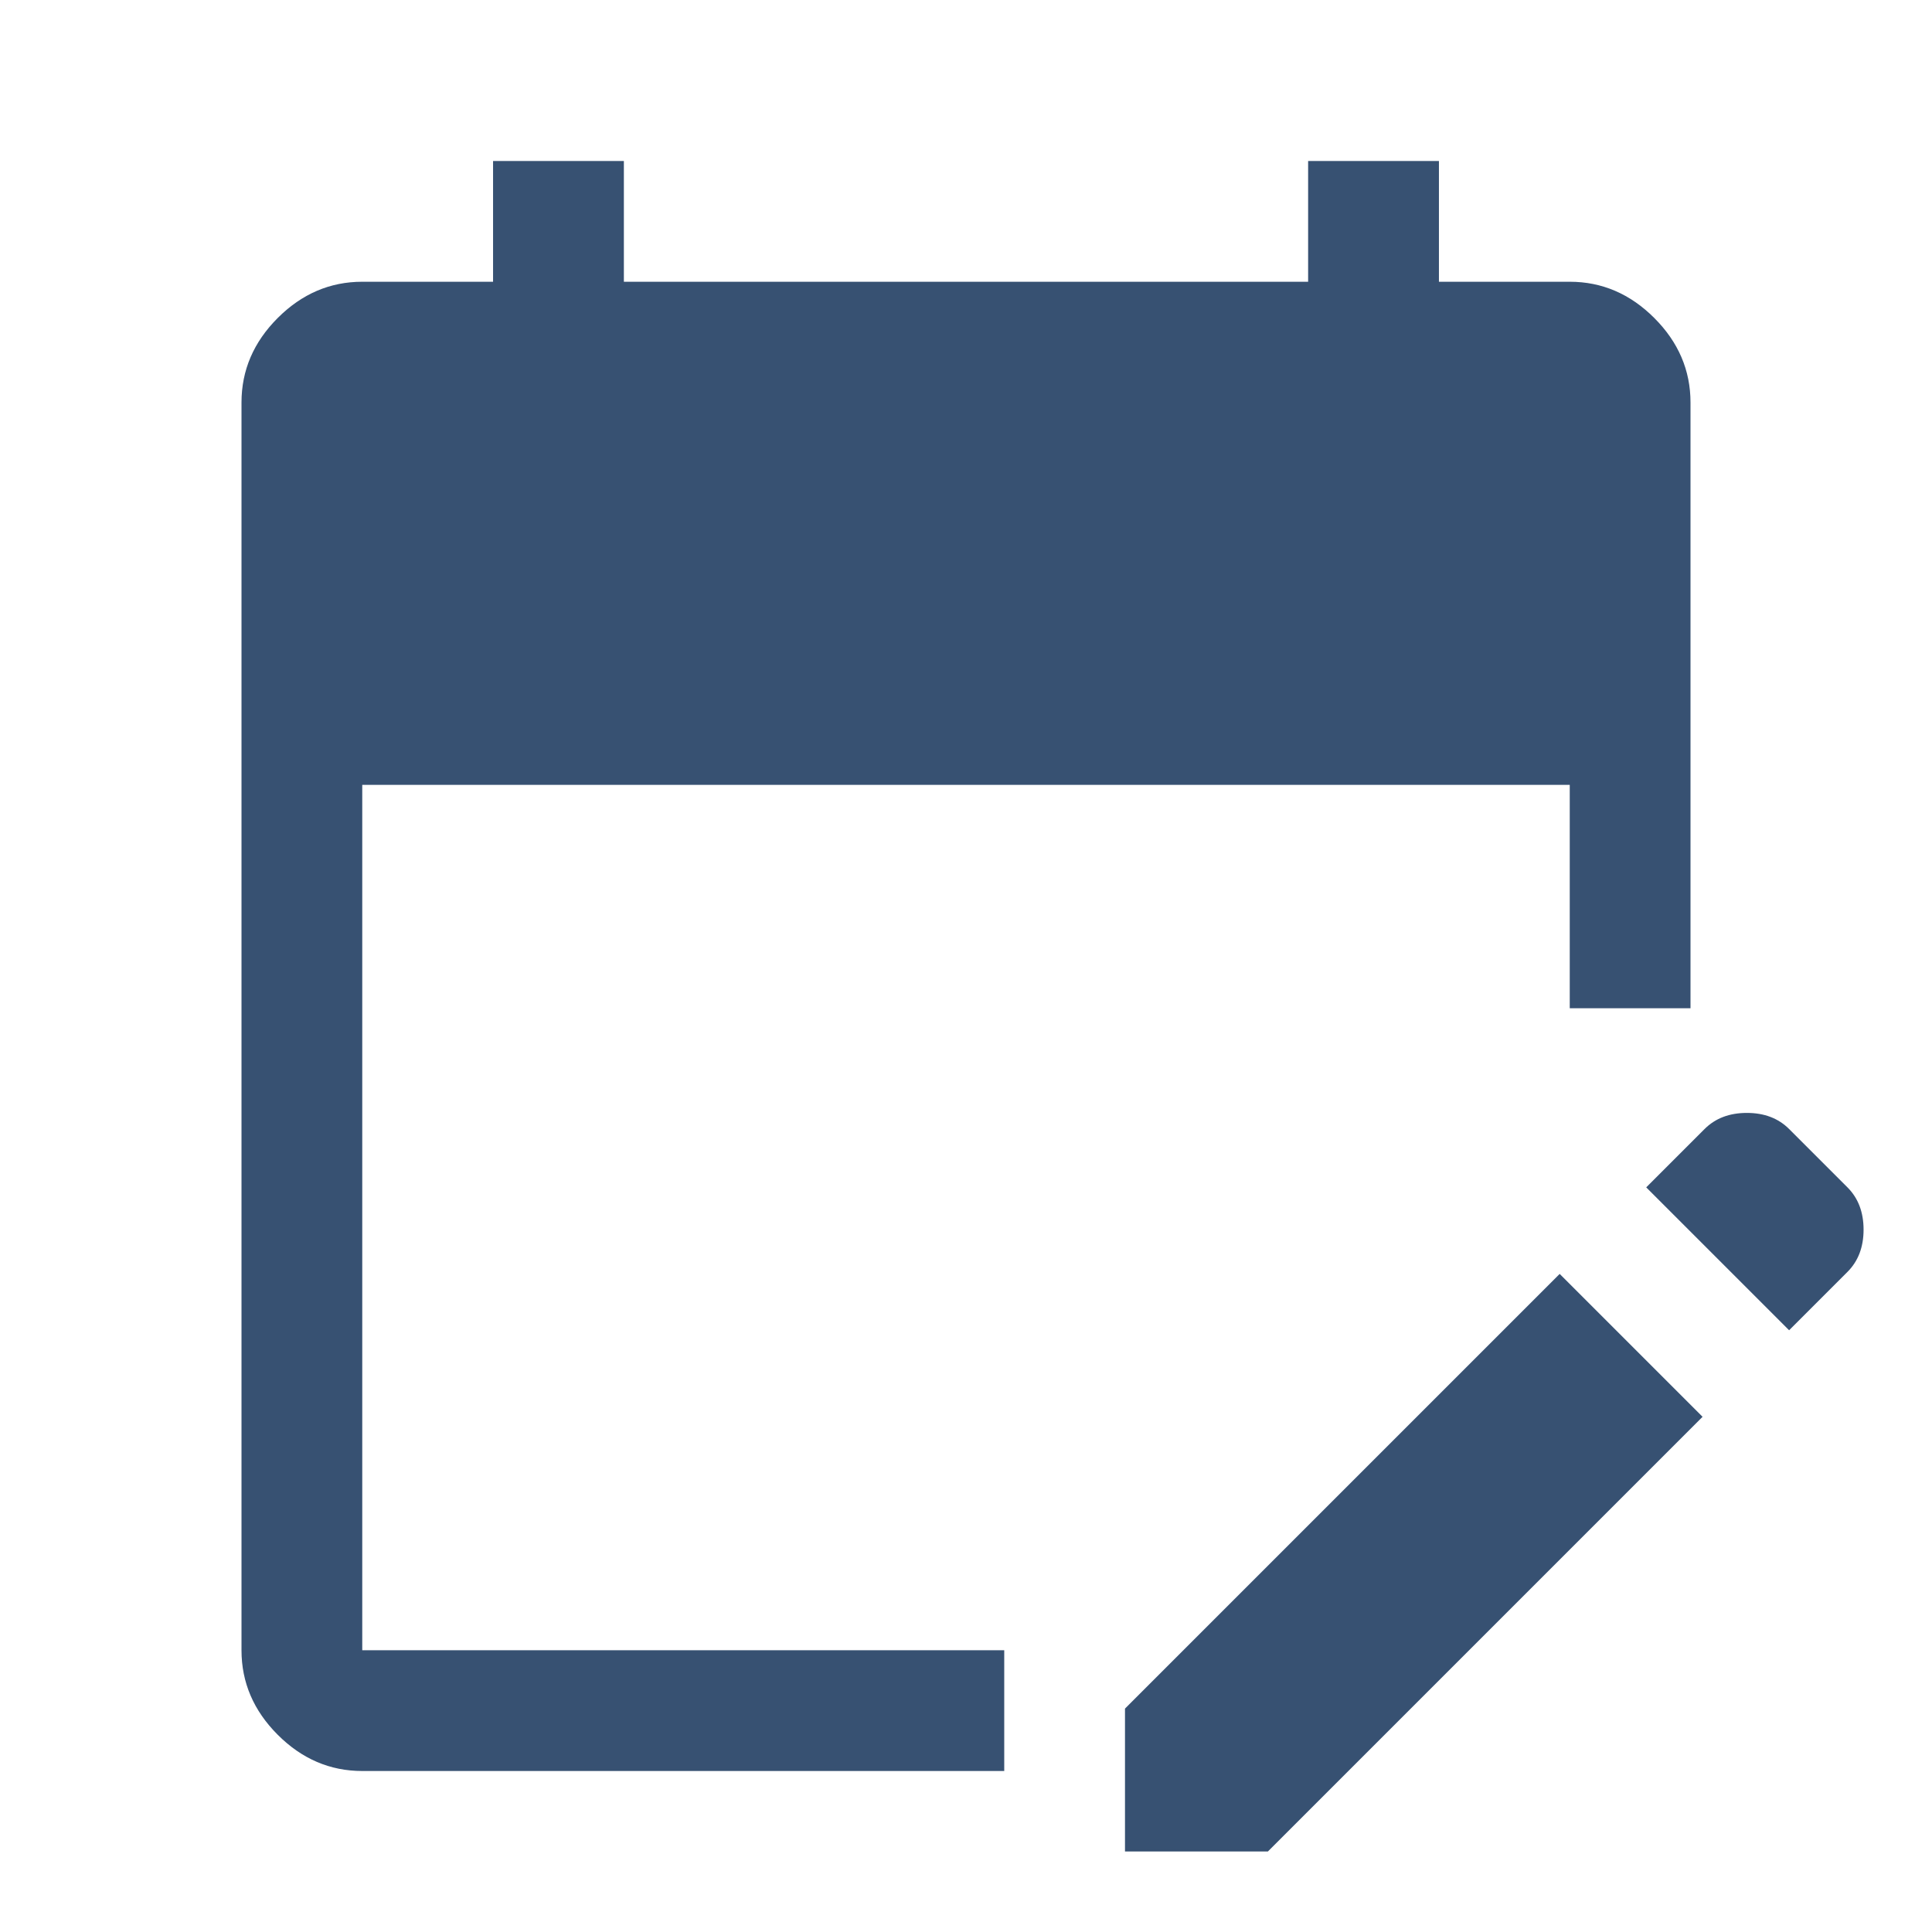 <svg xmlns="http://www.w3.org/2000/svg" fill="#375172" height="48" width="48"><path d="M9 44q-1.2 0-2.1-.9Q6 42.2 6 41V10q0-1.2.9-2.1Q7.8 7 9 7h3.25V4h3.25v3h17V4h3.25v3H39q1.2 0 2.1.9.9.9.9 2.1v15.05h-3V19.5H9V41h15.95v3Zm35.45-10.95L40.9 29.5l1.45-1.45q.4-.4 1.05-.4t1.05.4l1.45 1.45q.4.4.4 1.05t-.4 1.05ZM27.95 46v-3.55l10.8-10.8 3.55 3.55L31.5 46Z"/></svg>